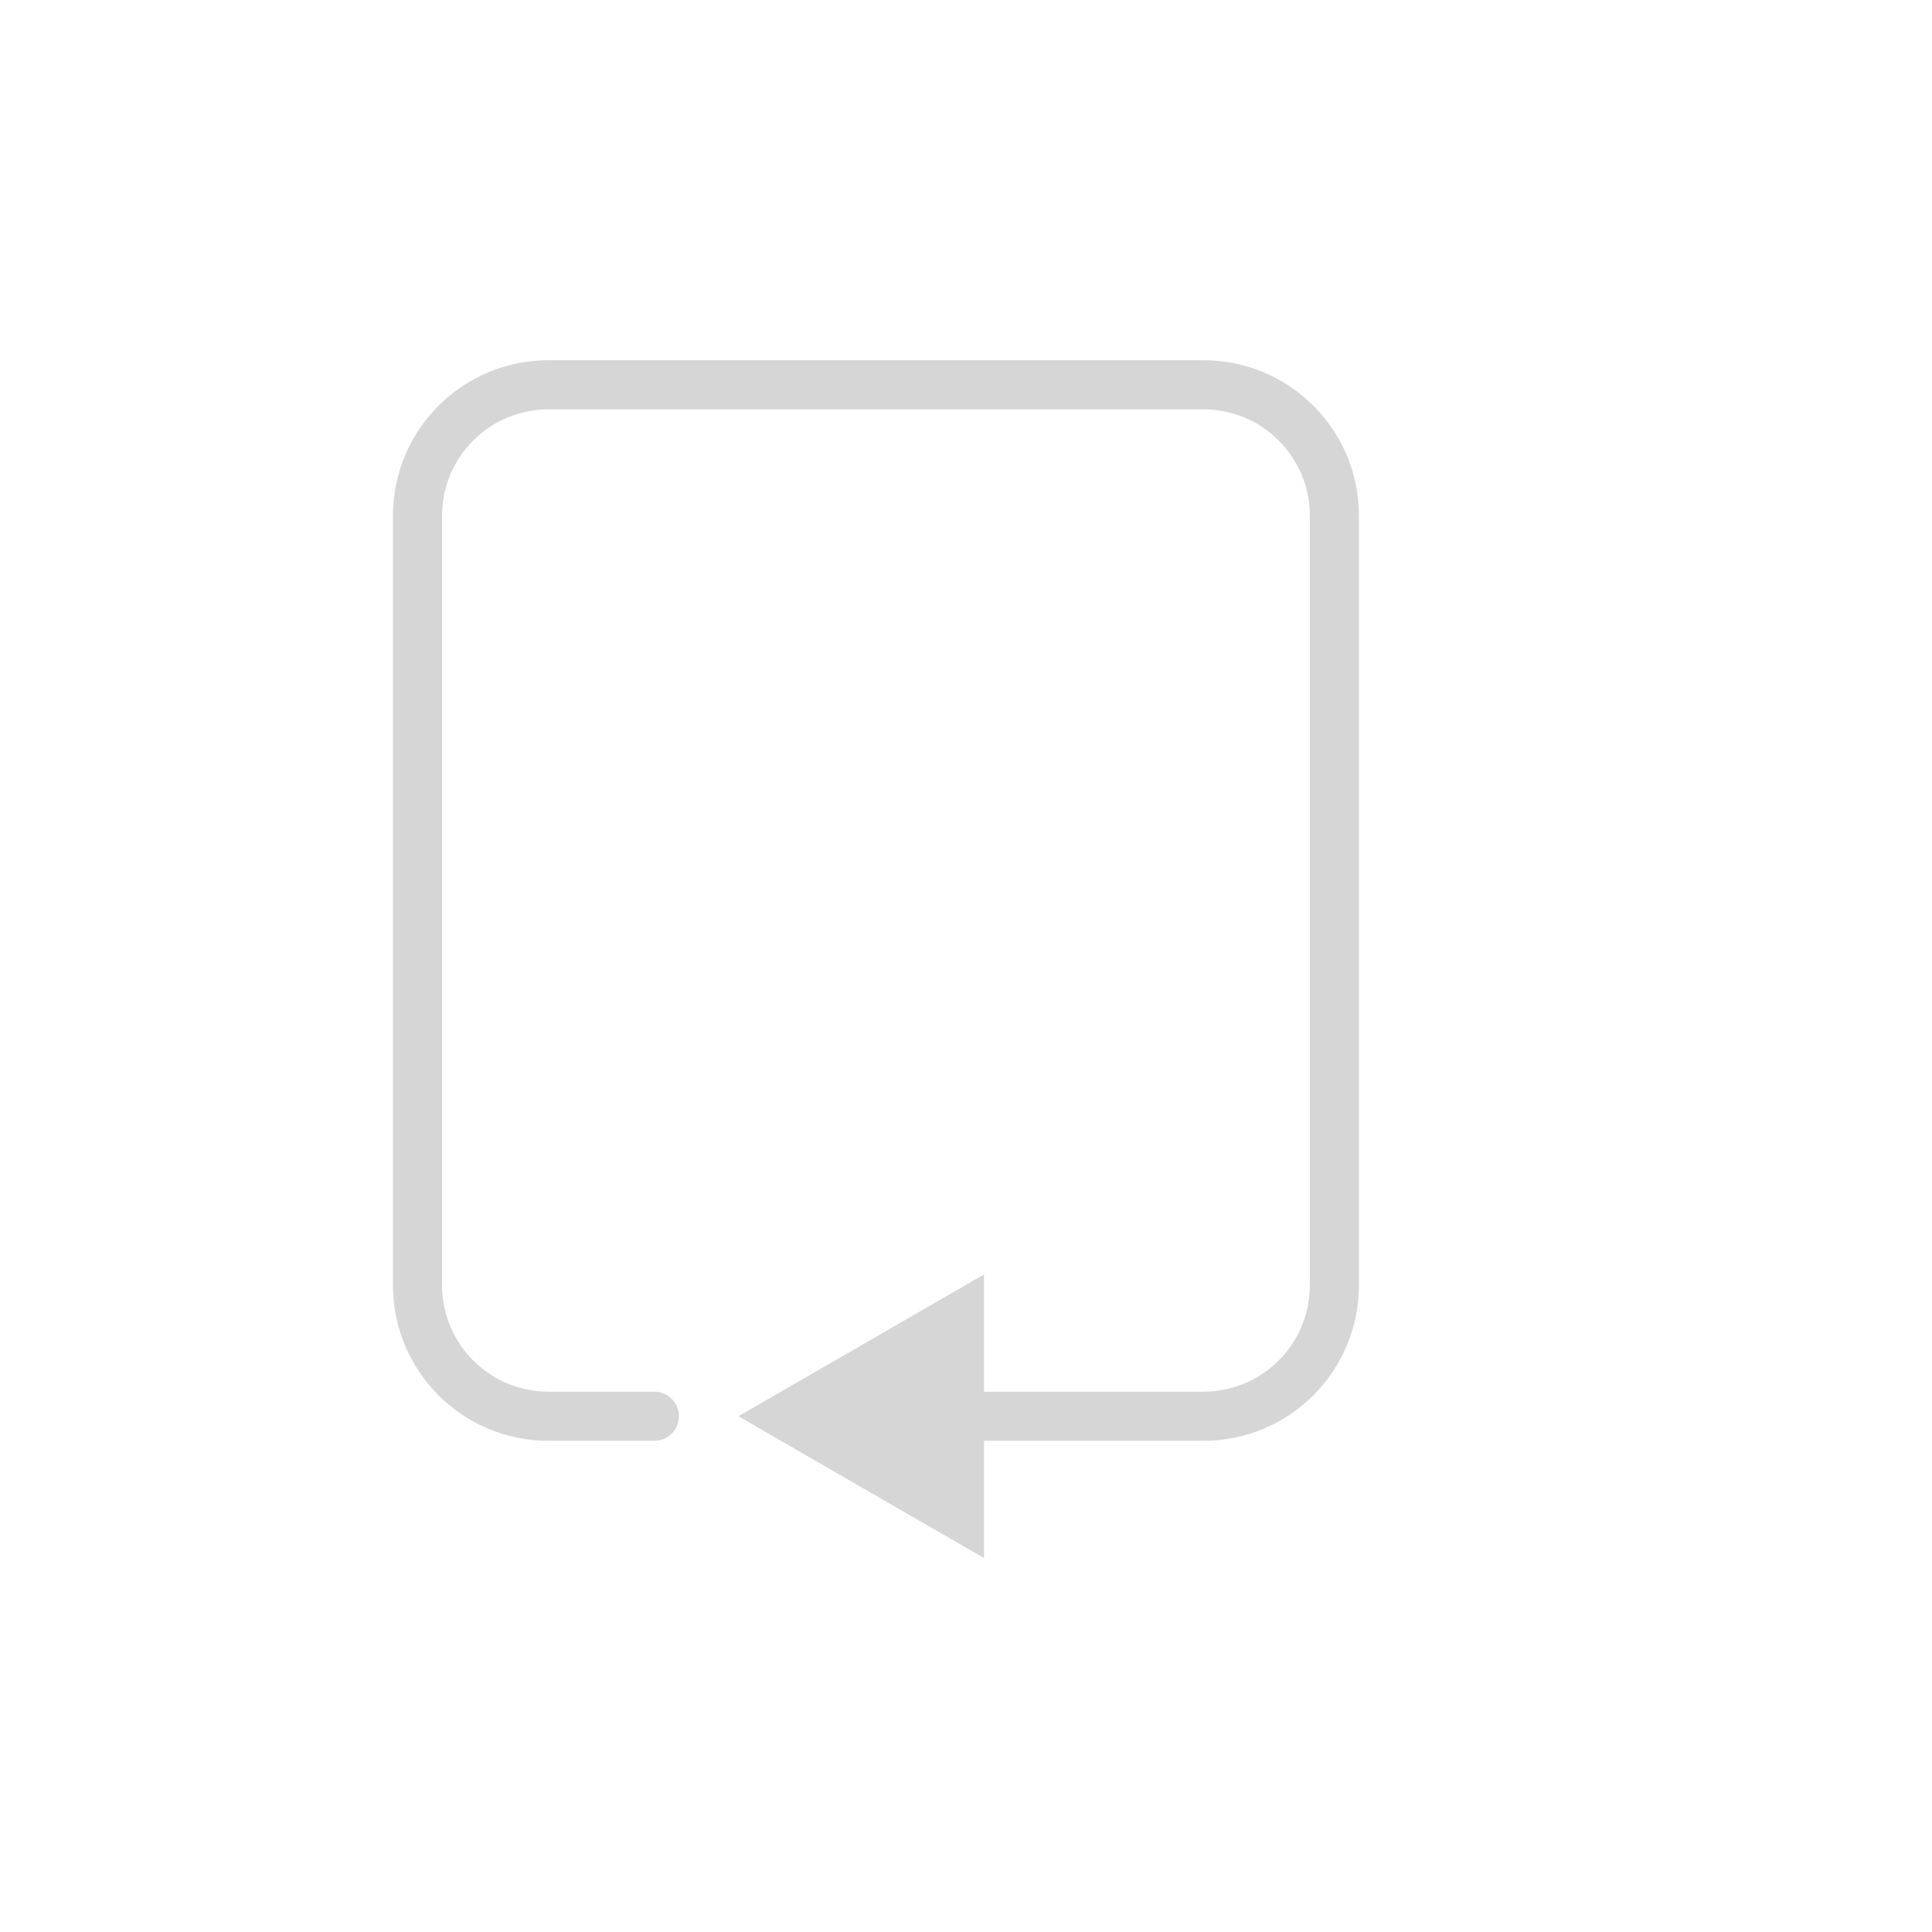 <svg width="118" height="118" viewBox="0 0 118 118" fill="none" xmlns="http://www.w3.org/2000/svg">
<path d="M45.1 86.5L60.1 95.16V77.84L45.1 86.5ZM39.967 88C40.795 88 41.467 87.328 41.467 86.5C41.467 85.672 40.795 85 39.967 85V88ZM33.5 25H73.5V22H33.5V25ZM80 31.5V78.5H83V31.5H80ZM73.5 85H58.6V88H73.5V85ZM27 62.726L27 31.5H24L24 62.726H27ZM39.967 85H33.5V88H39.967V85ZM27 78.5V62.726H24V78.5H27ZM33.5 85C29.91 85 27 82.09 27 78.5H24C24 83.747 28.253 88 33.5 88V85ZM80 78.5C80 82.09 77.09 85 73.5 85V88C78.747 88 83 83.747 83 78.5H80ZM73.5 25C77.09 25 80 27.91 80 31.5H83C83 26.253 78.747 22 73.5 22V25ZM33.5 22C28.253 22 24 26.253 24 31.5H27C27 27.91 29.91 25 33.5 25V22Z" fill="#D6D6D6"/>
</svg>
